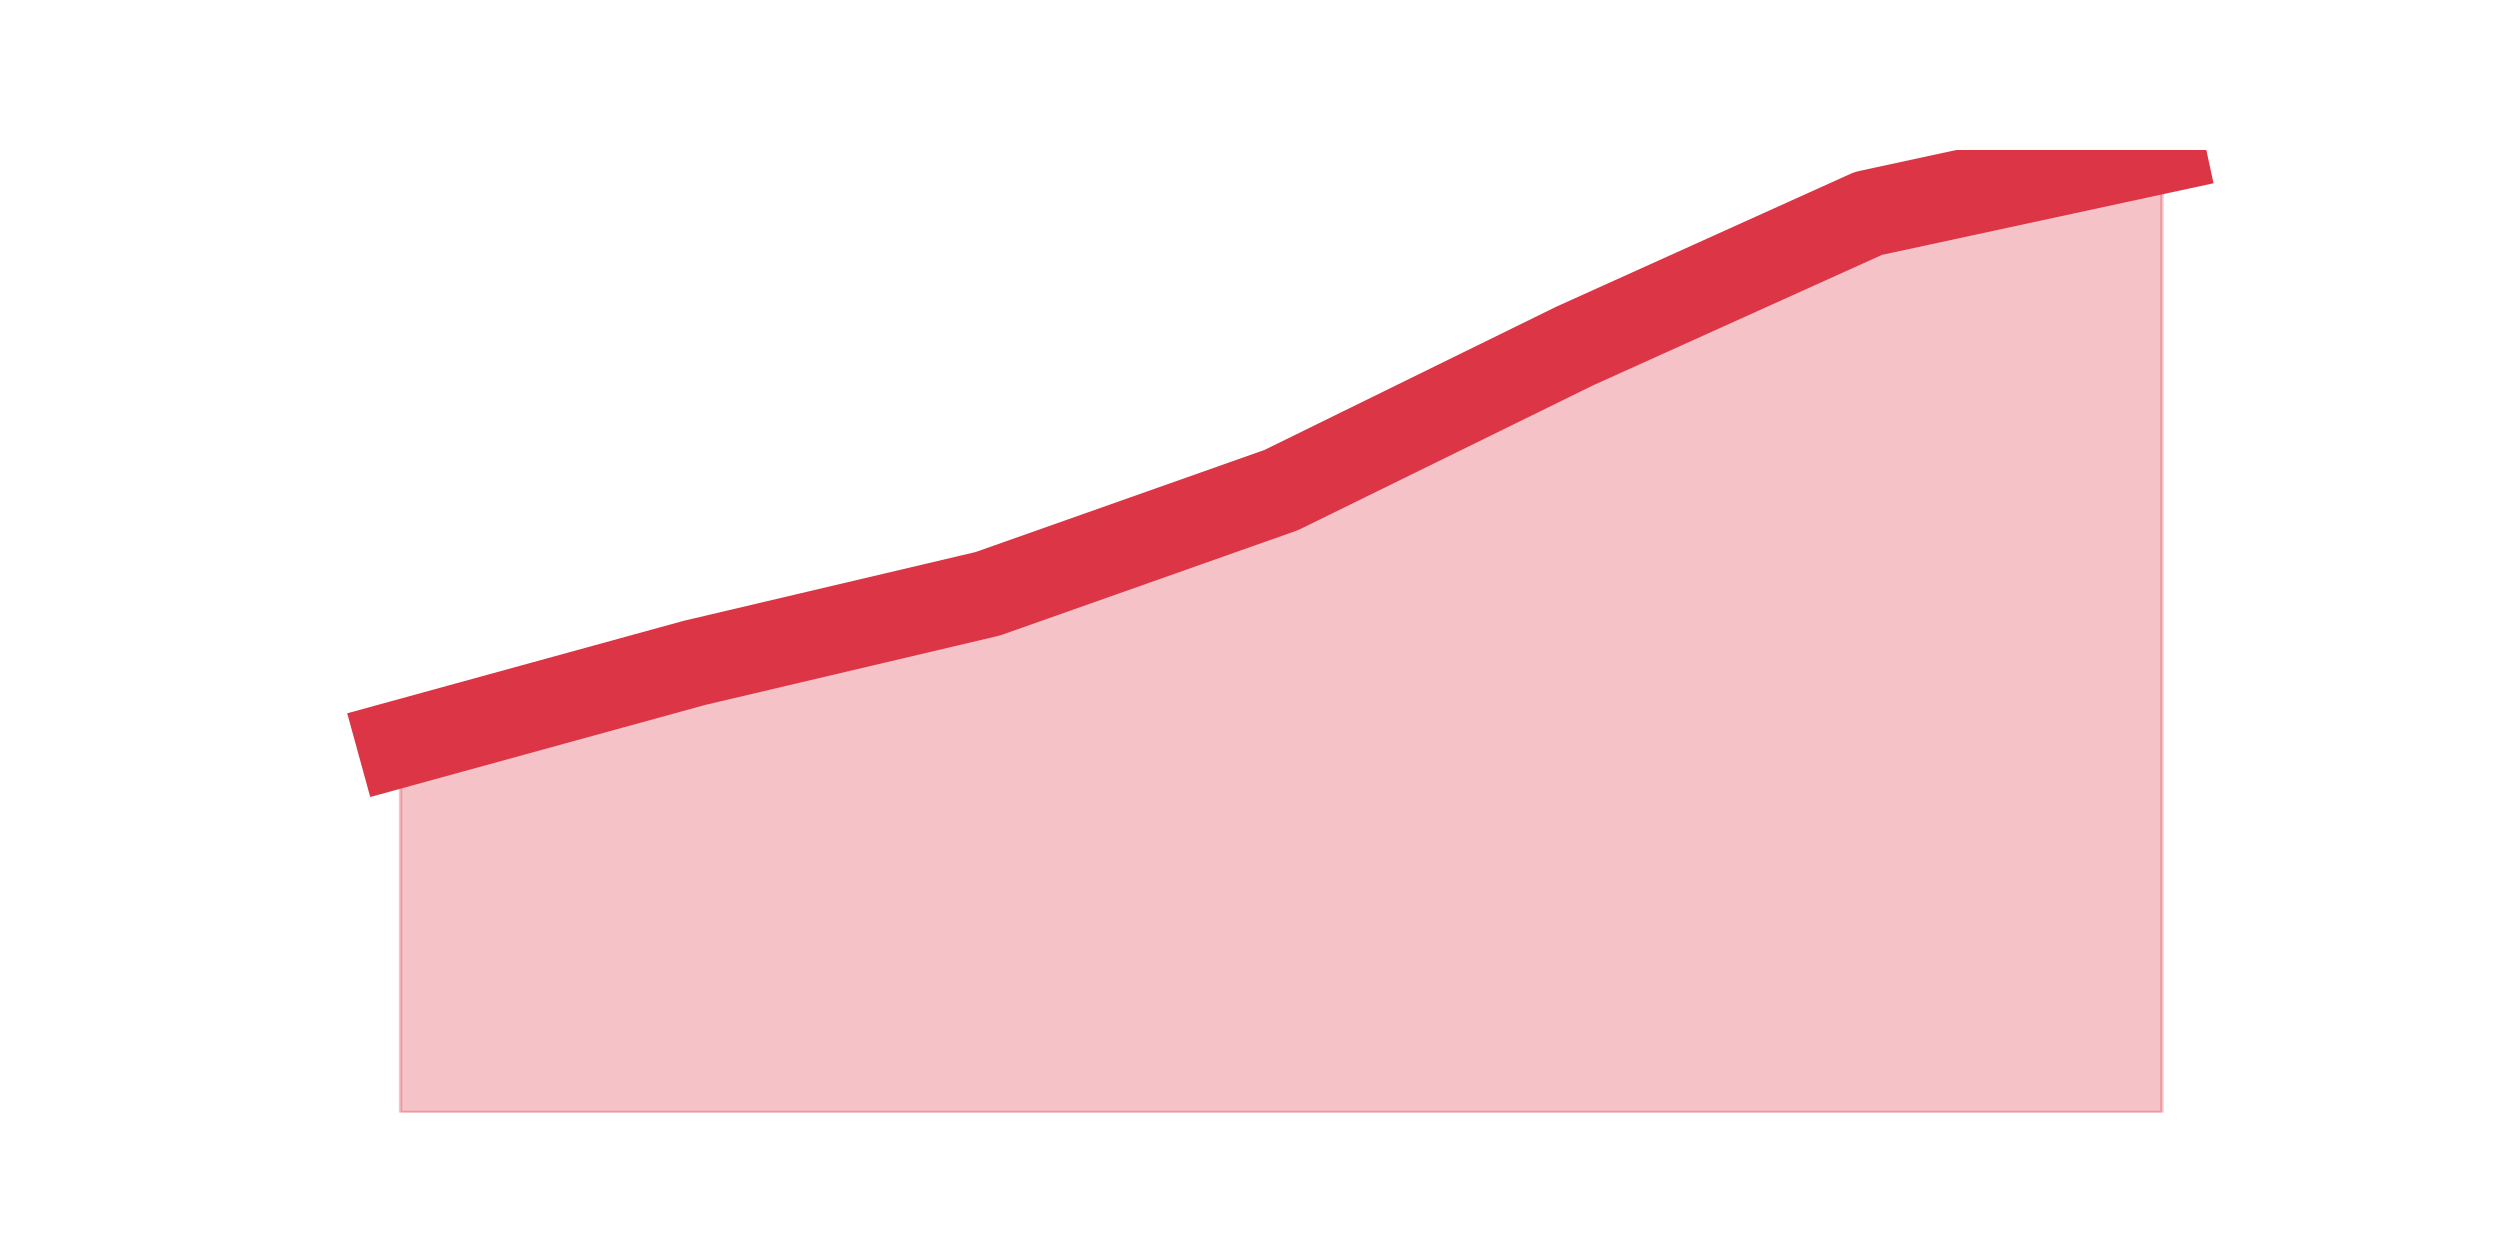 <?xml version="1.0" encoding="utf-8" standalone="no"?>
<!DOCTYPE svg PUBLIC "-//W3C//DTD SVG 1.1//EN"
  "http://www.w3.org/Graphics/SVG/1.1/DTD/svg11.dtd">
<svg height="360pt" version="1.1" viewBox="0 0 720 360" width="720pt" xmlns="http://www.w3.org/2000/svg" xmlns:xlink="http://www.w3.org/1999/xlink">
 <defs>
  <style type="text/css">*{stroke-linecap:butt;stroke-linejoin:round;}</style>
 </defs>
 <g id="figure_1">
  <g id="patch_1">
   <path d="M 0 360 
L 720 360 
L 720 0 
L 0 0 
z
" style="fill:none;"/>
  </g>
  <g id="axes_1">
   <g id="matplotlib.axis_1"/>
   <g id="matplotlib.axis_2"/>
   <g id="PolyCollection_1">
    <defs>
     <path d="M 115.364 -145.832 
L 115.364 -39.6 
L 199.909 -39.6 
L 284.455 -39.6 
L 369 -39.6 
L 453.545 -39.6 
L 538.091 -39.6 
L 622.636 -39.6 
L 622.636 -316.8 
L 622.636 -316.8 
L 538.091 -298.541 
L 453.545 -260.364 
L 369 -218.867 
L 284.455 -188.989 
L 199.909 -169.071 
L 115.364 -145.832 
z
" id="m10dd2c13d5" style="stroke:#dc3545;stroke-opacity:0.3;"/>
    </defs>
    <g clip-path="url(#p0f1989a7c6)">
     <use style="fill:#dc3545;fill-opacity:0.3;stroke:#dc3545;stroke-opacity:0.3;" x="0" xlink:href="#m10dd2c13d5" y="360"/>
    </g>
   </g>
   <g id="line2d_1">
    <path clip-path="url(#p0f1989a7c6)" d="M 115.364 214.168 
L 199.909 190.929 
L 284.455 171.011 
L 369 141.133 
L 453.545 99.636 
L 538.091 61.459 
L 622.636 43.2 
" style="fill:none;stroke:#dc3545;stroke-linecap:square;stroke-width:25;"/>
   </g>
  </g>
 </g>
 <defs>
  <clipPath id="p0f1989a7c6">
   <rect height="277.2" width="558" x="90" y="43.2"/>
  </clipPath>
 </defs>
</svg>
